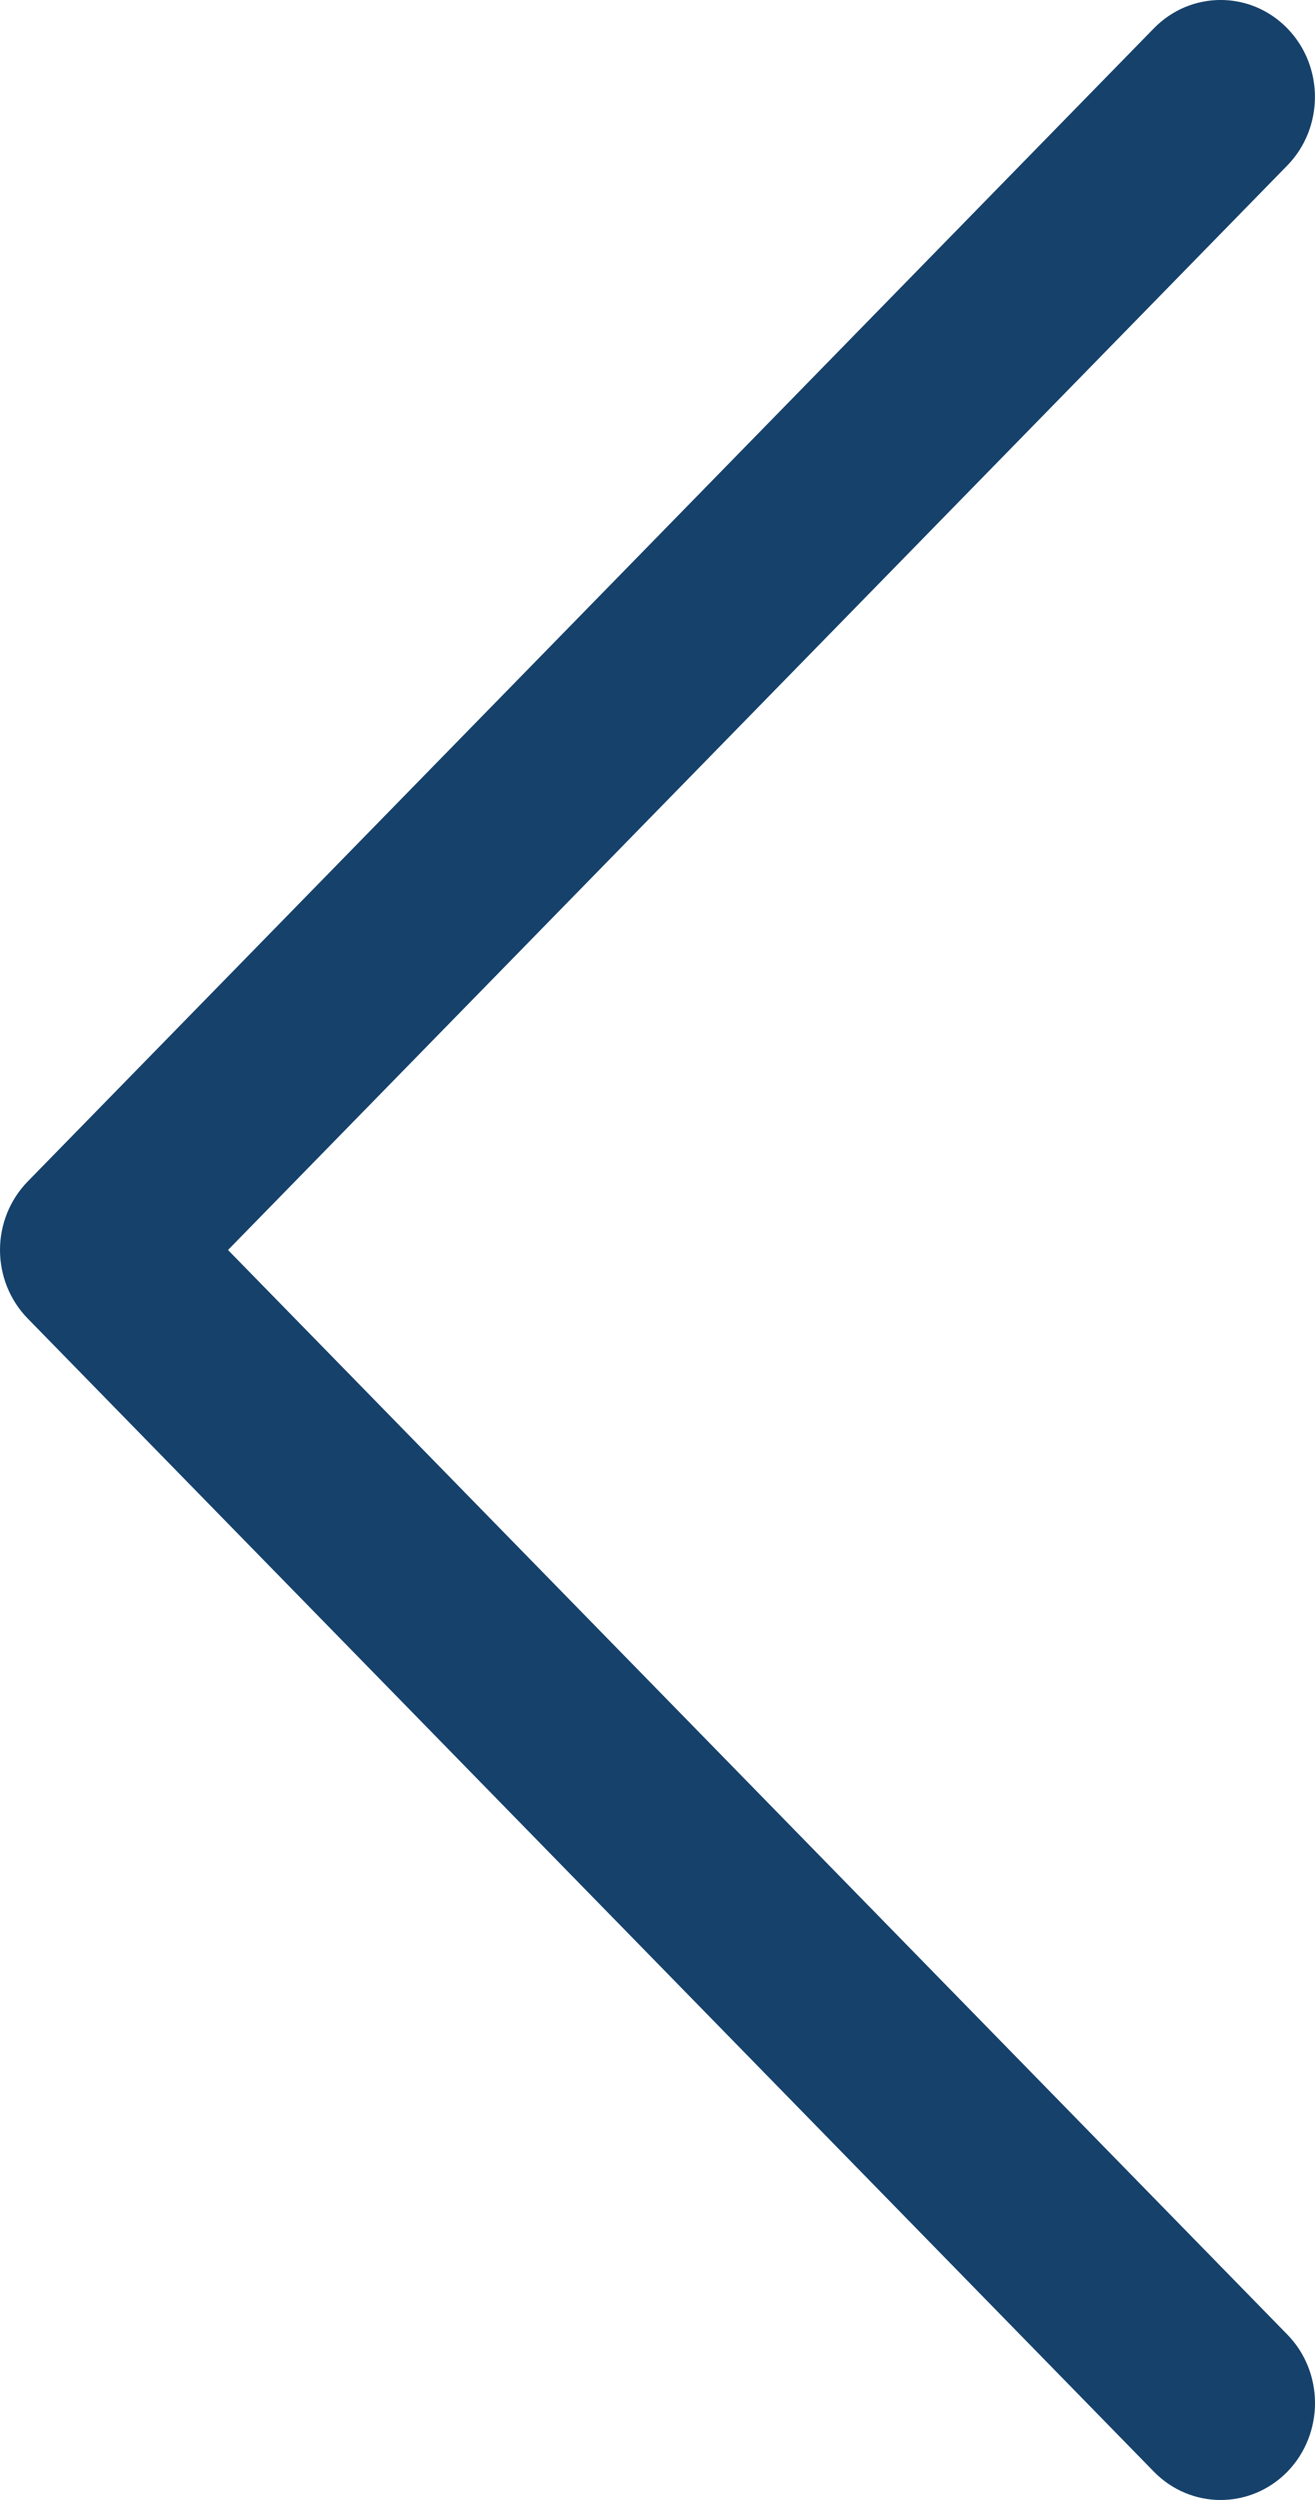 <svg width="10" height="19" viewBox="0 0 10 19" fill="none" xmlns="http://www.w3.org/2000/svg">
<path d="M0.211 8.979L8.775 0.215C9.056 -0.072 9.51 -0.072 9.79 0.216C10.07 0.504 10.069 0.971 9.789 1.258L1.734 9.5L9.789 17.742C10.07 18.029 10.07 18.495 9.791 18.784C9.65 18.928 9.466 19 9.282 19C9.099 19 8.915 18.928 8.775 18.785L0.211 10.021C0.076 9.883 0 9.696 0 9.5C0 9.304 0.076 9.117 0.211 8.979Z" fill="#15416B"/>
</svg>
